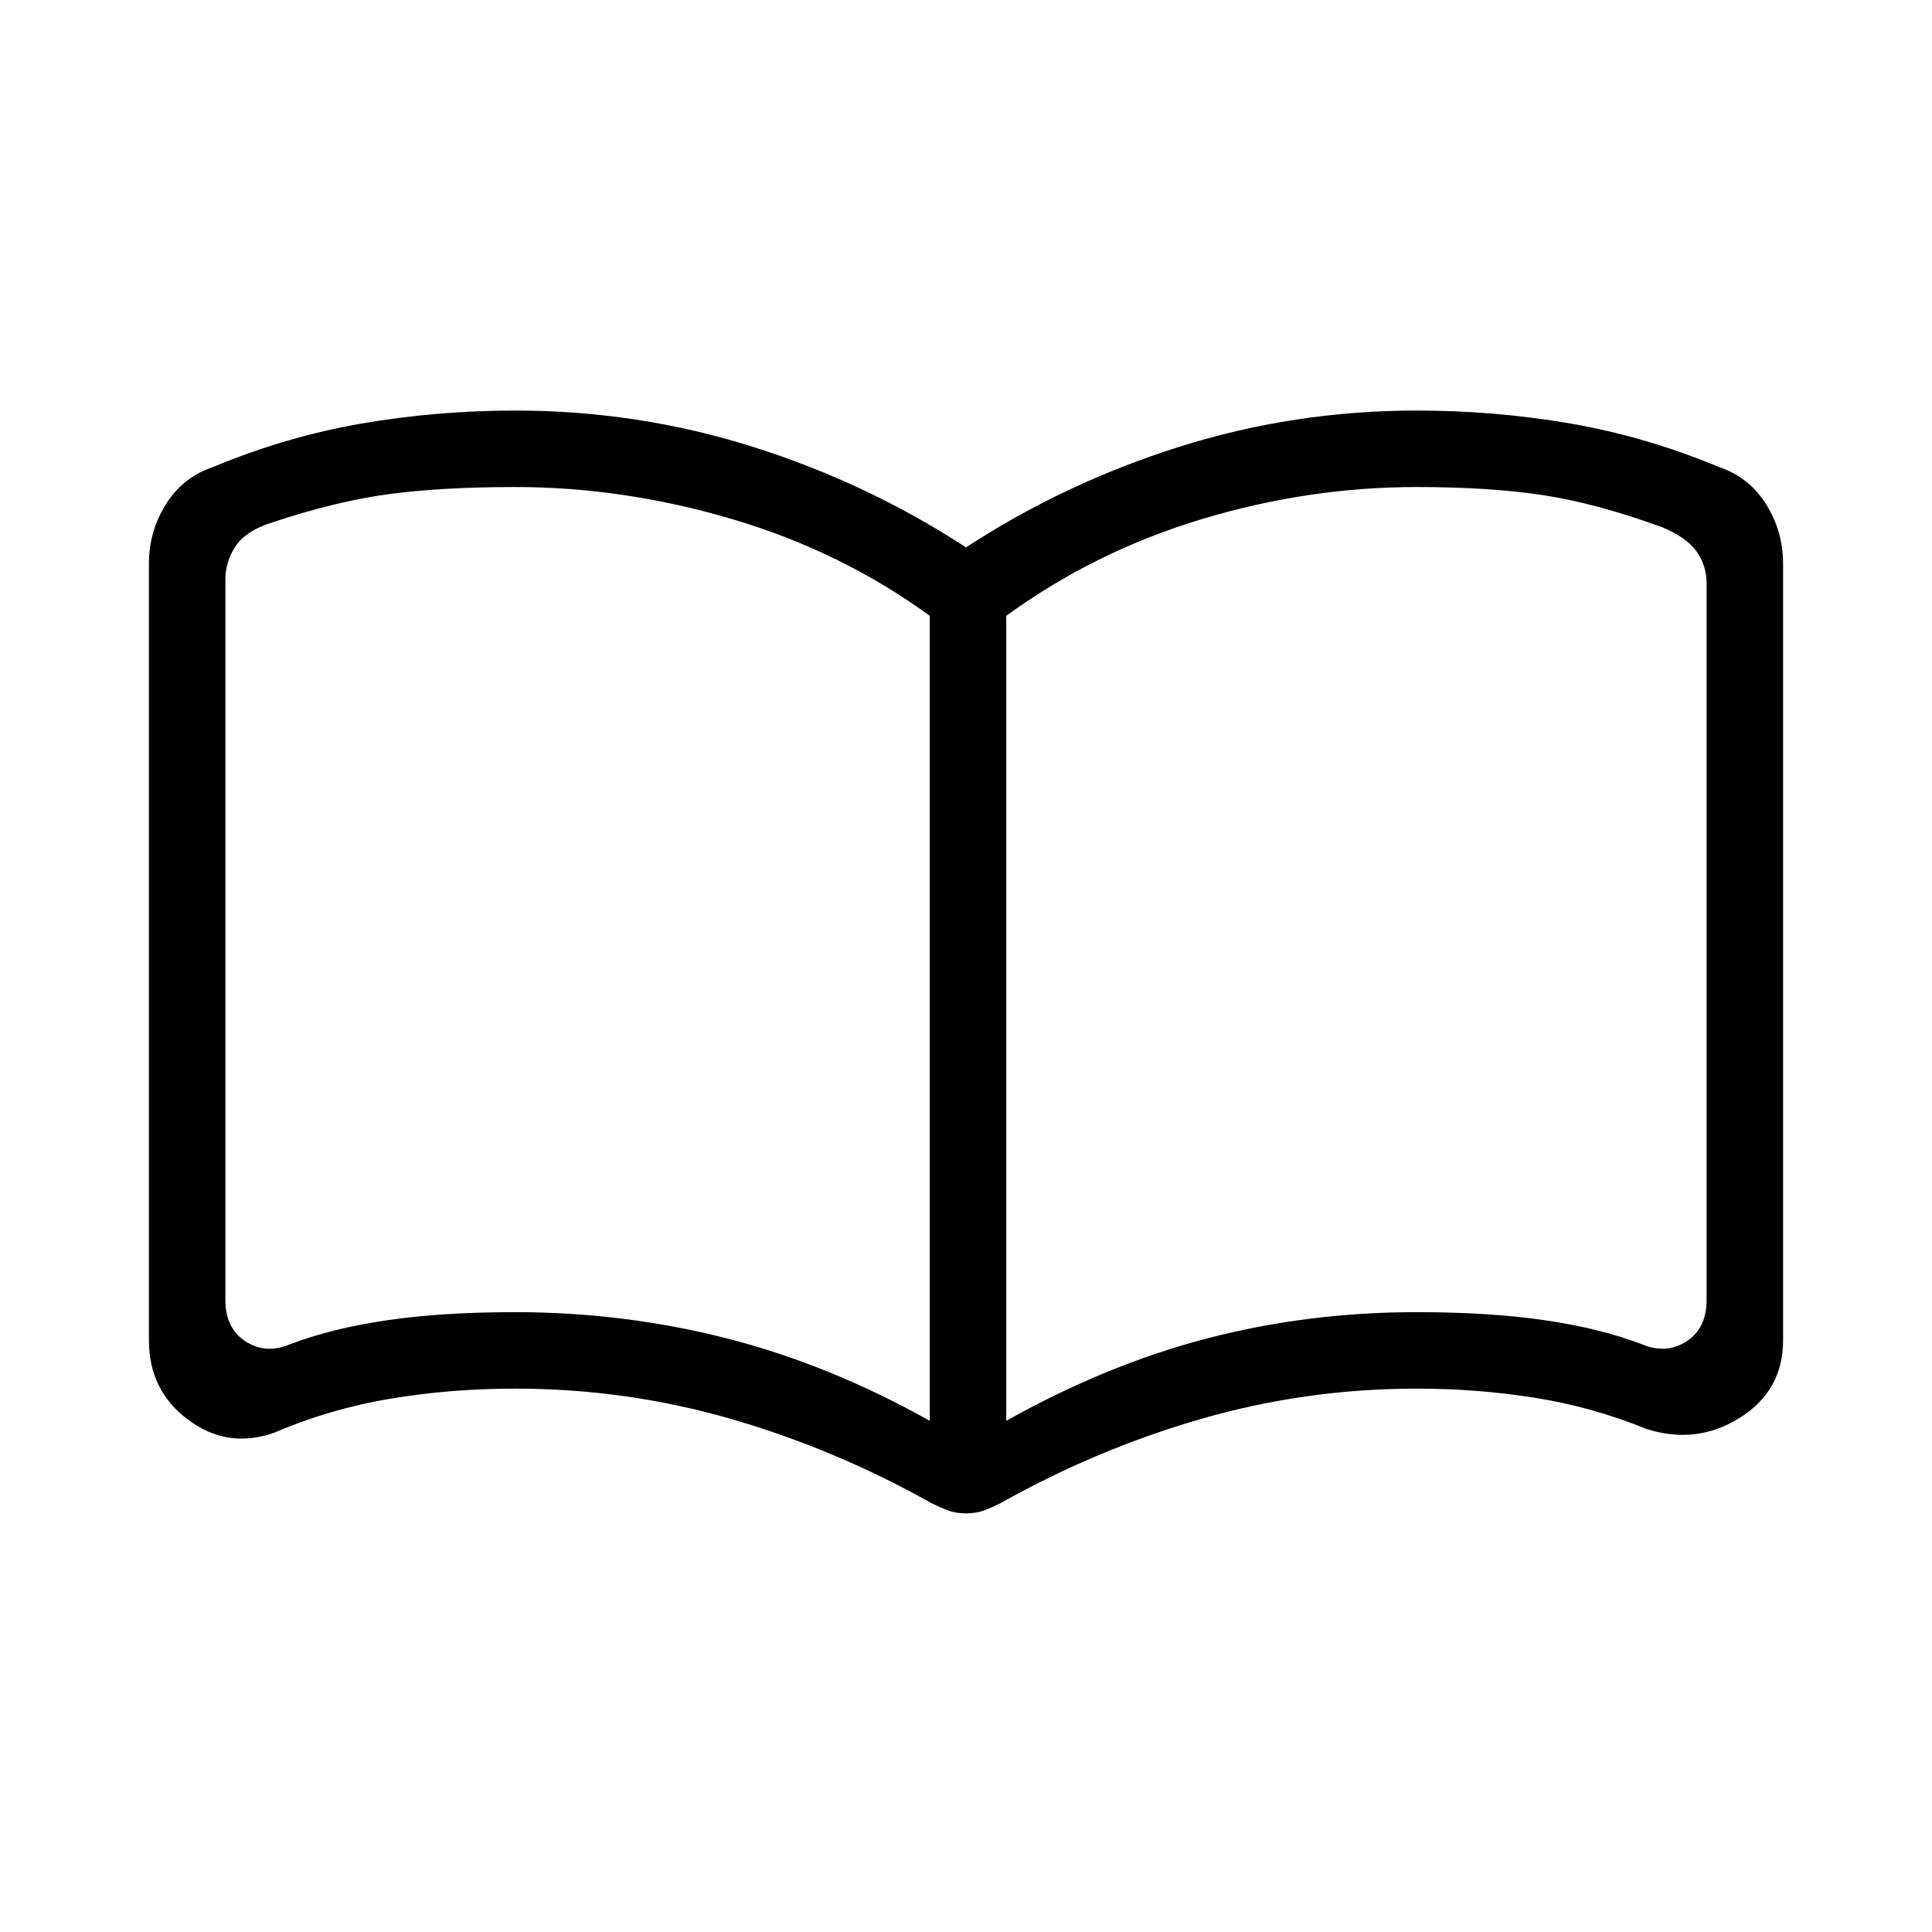 <svg xmlns="http://www.w3.org/2000/svg" height="24" width="24"><path d="M6.4 16.3Q7.75 16.3 9.025 16.625Q10.3 16.95 11.55 17.65V7.65Q10.45 6.85 9.1 6.45Q7.75 6.05 6.4 6.05Q5.5 6.05 4.838 6.137Q4.175 6.225 3.35 6.5Q3.05 6.6 2.925 6.787Q2.8 6.975 2.8 7.2V16.15Q2.8 16.5 3.05 16.663Q3.3 16.825 3.6 16.7Q4.125 16.5 4.812 16.4Q5.5 16.3 6.4 16.3ZM12.5 17.65Q13.75 16.95 15 16.625Q16.25 16.3 17.6 16.3Q18.5 16.3 19.188 16.4Q19.875 16.5 20.4 16.7Q20.7 16.825 20.95 16.663Q21.2 16.5 21.2 16.15V7.25Q21.2 7.025 21.075 6.85Q20.95 6.675 20.65 6.55Q19.825 6.25 19.163 6.15Q18.5 6.05 17.6 6.05Q16.25 6.05 14.925 6.45Q13.6 6.85 12.5 7.65ZM12 18.8Q11.875 18.8 11.775 18.763Q11.675 18.725 11.575 18.675Q10.375 18 9.075 17.625Q7.775 17.25 6.4 17.25Q5.6 17.25 4.85 17.375Q4.1 17.5 3.4 17.8Q2.825 18 2.338 17.637Q1.85 17.275 1.85 16.65V7Q1.85 6.6 2.062 6.262Q2.275 5.925 2.65 5.8Q3.55 5.425 4.488 5.262Q5.425 5.1 6.4 5.1Q7.925 5.1 9.35 5.55Q10.775 6 12 6.8Q13.225 6 14.65 5.55Q16.075 5.1 17.6 5.1Q18.575 5.1 19.513 5.262Q20.45 5.425 21.35 5.8Q21.725 5.925 21.938 6.262Q22.15 6.6 22.15 7V16.65Q22.15 17.275 21.613 17.612Q21.075 17.95 20.45 17.75Q19.775 17.475 19.062 17.363Q18.35 17.25 17.6 17.25Q16.225 17.25 14.925 17.625Q13.625 18 12.425 18.675Q12.325 18.725 12.225 18.763Q12.125 18.8 12 18.8ZM7.175 11.675Q7.175 11.675 7.175 11.675Q7.175 11.675 7.175 11.675Q7.175 11.675 7.175 11.675Q7.175 11.675 7.175 11.675Q7.175 11.675 7.175 11.675Q7.175 11.675 7.175 11.675Q7.175 11.675 7.175 11.675Q7.175 11.675 7.175 11.675Q7.175 11.675 7.175 11.675Q7.175 11.675 7.175 11.675Q7.175 11.675 7.175 11.675Q7.175 11.675 7.175 11.675Z"/></svg>